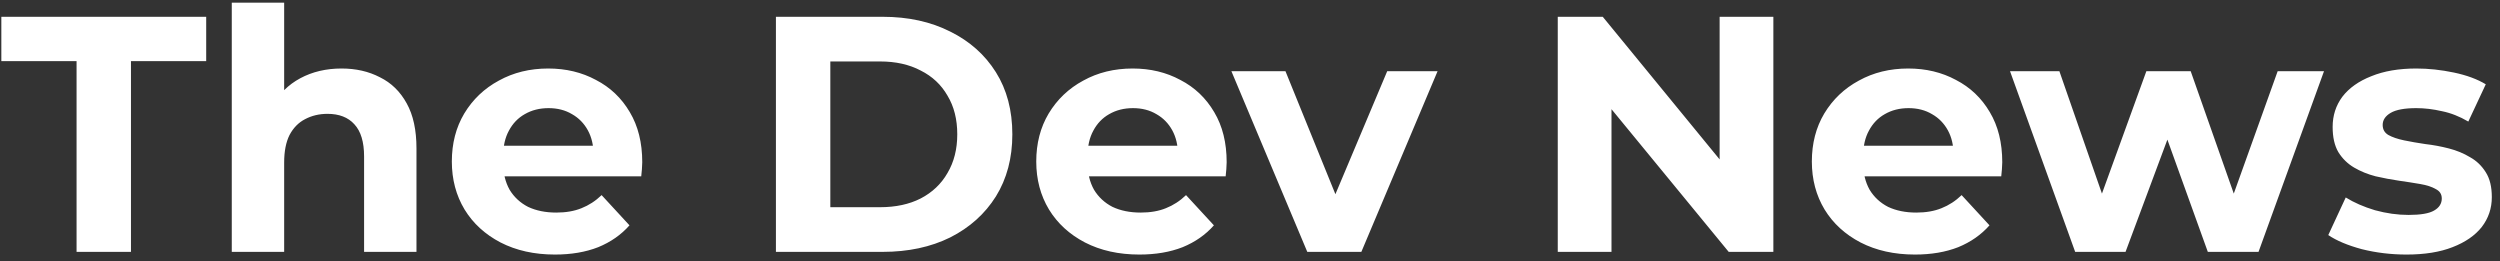<svg width="268" height="28" viewBox="0 0 268 28" fill="none" xmlns="http://www.w3.org/2000/svg">
<rect x="0" y="0" width="268" height="28" fill="#333333" stroke="none"/>
<path d="M8.208 27V6.552H0.144V1.8H22.104V6.552H14.04V27H8.208ZM36.618 7.344C38.154 7.344 39.522 7.656 40.722 8.28C41.946 8.88 42.906 9.816 43.602 11.088C44.298 12.336 44.646 13.944 44.646 15.912V27H39.03V16.776C39.03 15.216 38.682 14.064 37.986 13.32C37.314 12.576 36.354 12.204 35.106 12.204C34.218 12.204 33.414 12.396 32.694 12.78C31.998 13.14 31.446 13.704 31.038 14.472C30.654 15.24 30.462 16.224 30.462 17.424V27H24.846V0.288H30.462V12.996L29.202 11.376C29.898 10.08 30.894 9.084 32.19 8.388C33.486 7.692 34.962 7.344 36.618 7.344ZM59.489 27.288C57.281 27.288 55.337 26.856 53.657 25.992C52.001 25.128 50.717 23.952 49.805 22.464C48.893 20.952 48.437 19.236 48.437 17.316C48.437 15.372 48.881 13.656 49.769 12.168C50.681 10.656 51.917 9.48 53.477 8.64C55.037 7.776 56.801 7.344 58.769 7.344C60.665 7.344 62.369 7.752 63.881 8.568C65.417 9.36 66.629 10.512 67.517 12.024C68.405 13.512 68.849 15.3 68.849 17.388C68.849 17.604 68.837 17.856 68.813 18.144C68.789 18.408 68.765 18.66 68.741 18.9H53.009V15.624H65.789L63.629 16.596C63.629 15.588 63.425 14.712 63.017 13.968C62.609 13.224 62.045 12.648 61.325 12.24C60.605 11.808 59.765 11.592 58.805 11.592C57.845 11.592 56.993 11.808 56.249 12.24C55.529 12.648 54.965 13.236 54.557 14.004C54.149 14.748 53.945 15.636 53.945 16.668V17.532C53.945 18.588 54.173 19.524 54.629 20.34C55.109 21.132 55.769 21.744 56.609 22.176C57.473 22.584 58.481 22.788 59.633 22.788C60.665 22.788 61.565 22.632 62.333 22.32C63.125 22.008 63.845 21.54 64.493 20.916L67.481 24.156C66.593 25.164 65.477 25.944 64.133 26.496C62.789 27.024 61.241 27.288 59.489 27.288ZM83.179 27V1.8H94.627C97.363 1.8 99.775 2.328 101.863 3.384C103.951 4.416 105.583 5.868 106.759 7.74C107.935 9.612 108.523 11.832 108.523 14.4C108.523 16.944 107.935 19.164 106.759 21.06C105.583 22.932 103.951 24.396 101.863 25.452C99.775 26.484 97.363 27 94.627 27H83.179ZM89.011 22.212H94.339C96.019 22.212 97.471 21.9 98.695 21.276C99.943 20.628 100.903 19.716 101.575 18.54C102.271 17.364 102.619 15.984 102.619 14.4C102.619 12.792 102.271 11.412 101.575 10.26C100.903 9.084 99.943 8.184 98.695 7.56C97.471 6.912 96.019 6.588 94.339 6.588H89.011V22.212ZM122.138 27.288C119.93 27.288 117.986 26.856 116.306 25.992C114.65 25.128 113.366 23.952 112.454 22.464C111.542 20.952 111.086 19.236 111.086 17.316C111.086 15.372 111.53 13.656 112.418 12.168C113.33 10.656 114.566 9.48 116.126 8.64C117.686 7.776 119.45 7.344 121.418 7.344C123.314 7.344 125.018 7.752 126.53 8.568C128.066 9.36 129.278 10.512 130.166 12.024C131.054 13.512 131.498 15.3 131.498 17.388C131.498 17.604 131.486 17.856 131.462 18.144C131.438 18.408 131.414 18.66 131.39 18.9H115.658V15.624H128.438L126.278 16.596C126.278 15.588 126.074 14.712 125.666 13.968C125.258 13.224 124.694 12.648 123.974 12.24C123.254 11.808 122.414 11.592 121.454 11.592C120.494 11.592 119.642 11.808 118.898 12.24C118.178 12.648 117.614 13.236 117.206 14.004C116.798 14.748 116.594 15.636 116.594 16.668V17.532C116.594 18.588 116.822 19.524 117.278 20.34C117.758 21.132 118.418 21.744 119.258 22.176C120.122 22.584 121.13 22.788 122.282 22.788C123.314 22.788 124.214 22.632 124.982 22.32C125.774 22.008 126.494 21.54 127.142 20.916L130.13 24.156C129.242 25.164 128.126 25.944 126.782 26.496C125.438 27.024 123.89 27.288 122.138 27.288ZM140.141 27L132.005 7.632H137.801L144.569 24.3H141.689L148.709 7.632H154.109L145.937 27H140.141ZM166.992 27V1.8H171.816L186.684 19.944H184.344V1.8H190.104V27H185.316L170.412 8.856H172.752V27H166.992ZM205.282 27.288C203.074 27.288 201.13 26.856 199.45 25.992C197.794 25.128 196.51 23.952 195.598 22.464C194.686 20.952 194.23 19.236 194.23 17.316C194.23 15.372 194.674 13.656 195.562 12.168C196.474 10.656 197.71 9.48 199.27 8.64C200.83 7.776 202.594 7.344 204.562 7.344C206.458 7.344 208.162 7.752 209.674 8.568C211.21 9.36 212.422 10.512 213.31 12.024C214.198 13.512 214.642 15.3 214.642 17.388C214.642 17.604 214.63 17.856 214.606 18.144C214.582 18.408 214.558 18.66 214.534 18.9H198.802V15.624H211.582L209.422 16.596C209.422 15.588 209.218 14.712 208.81 13.968C208.402 13.224 207.838 12.648 207.118 12.24C206.398 11.808 205.558 11.592 204.598 11.592C203.638 11.592 202.786 11.808 202.042 12.24C201.322 12.648 200.758 13.236 200.35 14.004C199.942 14.748 199.738 15.636 199.738 16.668V17.532C199.738 18.588 199.966 19.524 200.422 20.34C200.902 21.132 201.562 21.744 202.402 22.176C203.266 22.584 204.274 22.788 205.426 22.788C206.458 22.788 207.358 22.632 208.126 22.32C208.918 22.008 209.638 21.54 210.286 20.916L213.274 24.156C212.386 25.164 211.27 25.944 209.926 26.496C208.582 27.024 207.034 27.288 205.282 27.288ZM222.458 27L215.474 7.632H220.766L226.562 24.3H224.042L230.09 7.632H234.842L240.71 24.3H238.19L244.166 7.632H249.134L242.114 27H236.678L231.53 12.708H233.186L227.858 27H222.458ZM257.979 27.288C256.323 27.288 254.727 27.096 253.191 26.712C251.679 26.304 250.479 25.8 249.591 25.2L251.463 21.168C252.351 21.72 253.395 22.176 254.595 22.536C255.819 22.872 257.019 23.04 258.195 23.04C259.491 23.04 260.403 22.884 260.931 22.572C261.483 22.26 261.759 21.828 261.759 21.276C261.759 20.82 261.543 20.484 261.111 20.268C260.703 20.028 260.151 19.848 259.455 19.728C258.759 19.608 257.991 19.488 257.151 19.368C256.335 19.248 255.507 19.092 254.667 18.9C253.827 18.684 253.059 18.372 252.363 17.964C251.667 17.556 251.103 17.004 250.671 16.308C250.263 15.612 250.059 14.712 250.059 13.608C250.059 12.384 250.407 11.304 251.103 10.368C251.823 9.432 252.855 8.7 254.199 8.172C255.543 7.62 257.151 7.344 259.023 7.344C260.343 7.344 261.687 7.488 263.055 7.776C264.423 8.064 265.563 8.484 266.475 9.036L264.603 13.032C263.667 12.48 262.719 12.108 261.759 11.916C260.823 11.7 259.911 11.592 259.023 11.592C257.775 11.592 256.863 11.76 256.287 12.096C255.711 12.432 255.423 12.864 255.423 13.392C255.423 13.872 255.627 14.232 256.035 14.472C256.467 14.712 257.031 14.904 257.727 15.048C258.423 15.192 259.179 15.324 259.995 15.444C260.835 15.54 261.675 15.696 262.515 15.912C263.355 16.128 264.111 16.44 264.783 16.848C265.479 17.232 266.043 17.772 266.475 18.468C266.907 19.14 267.123 20.028 267.123 21.132C267.123 22.332 266.763 23.4 266.043 24.336C265.323 25.248 264.279 25.968 262.911 26.496C261.567 27.024 259.923 27.288 257.979 27.288Z" fill="white"/>
</svg>
